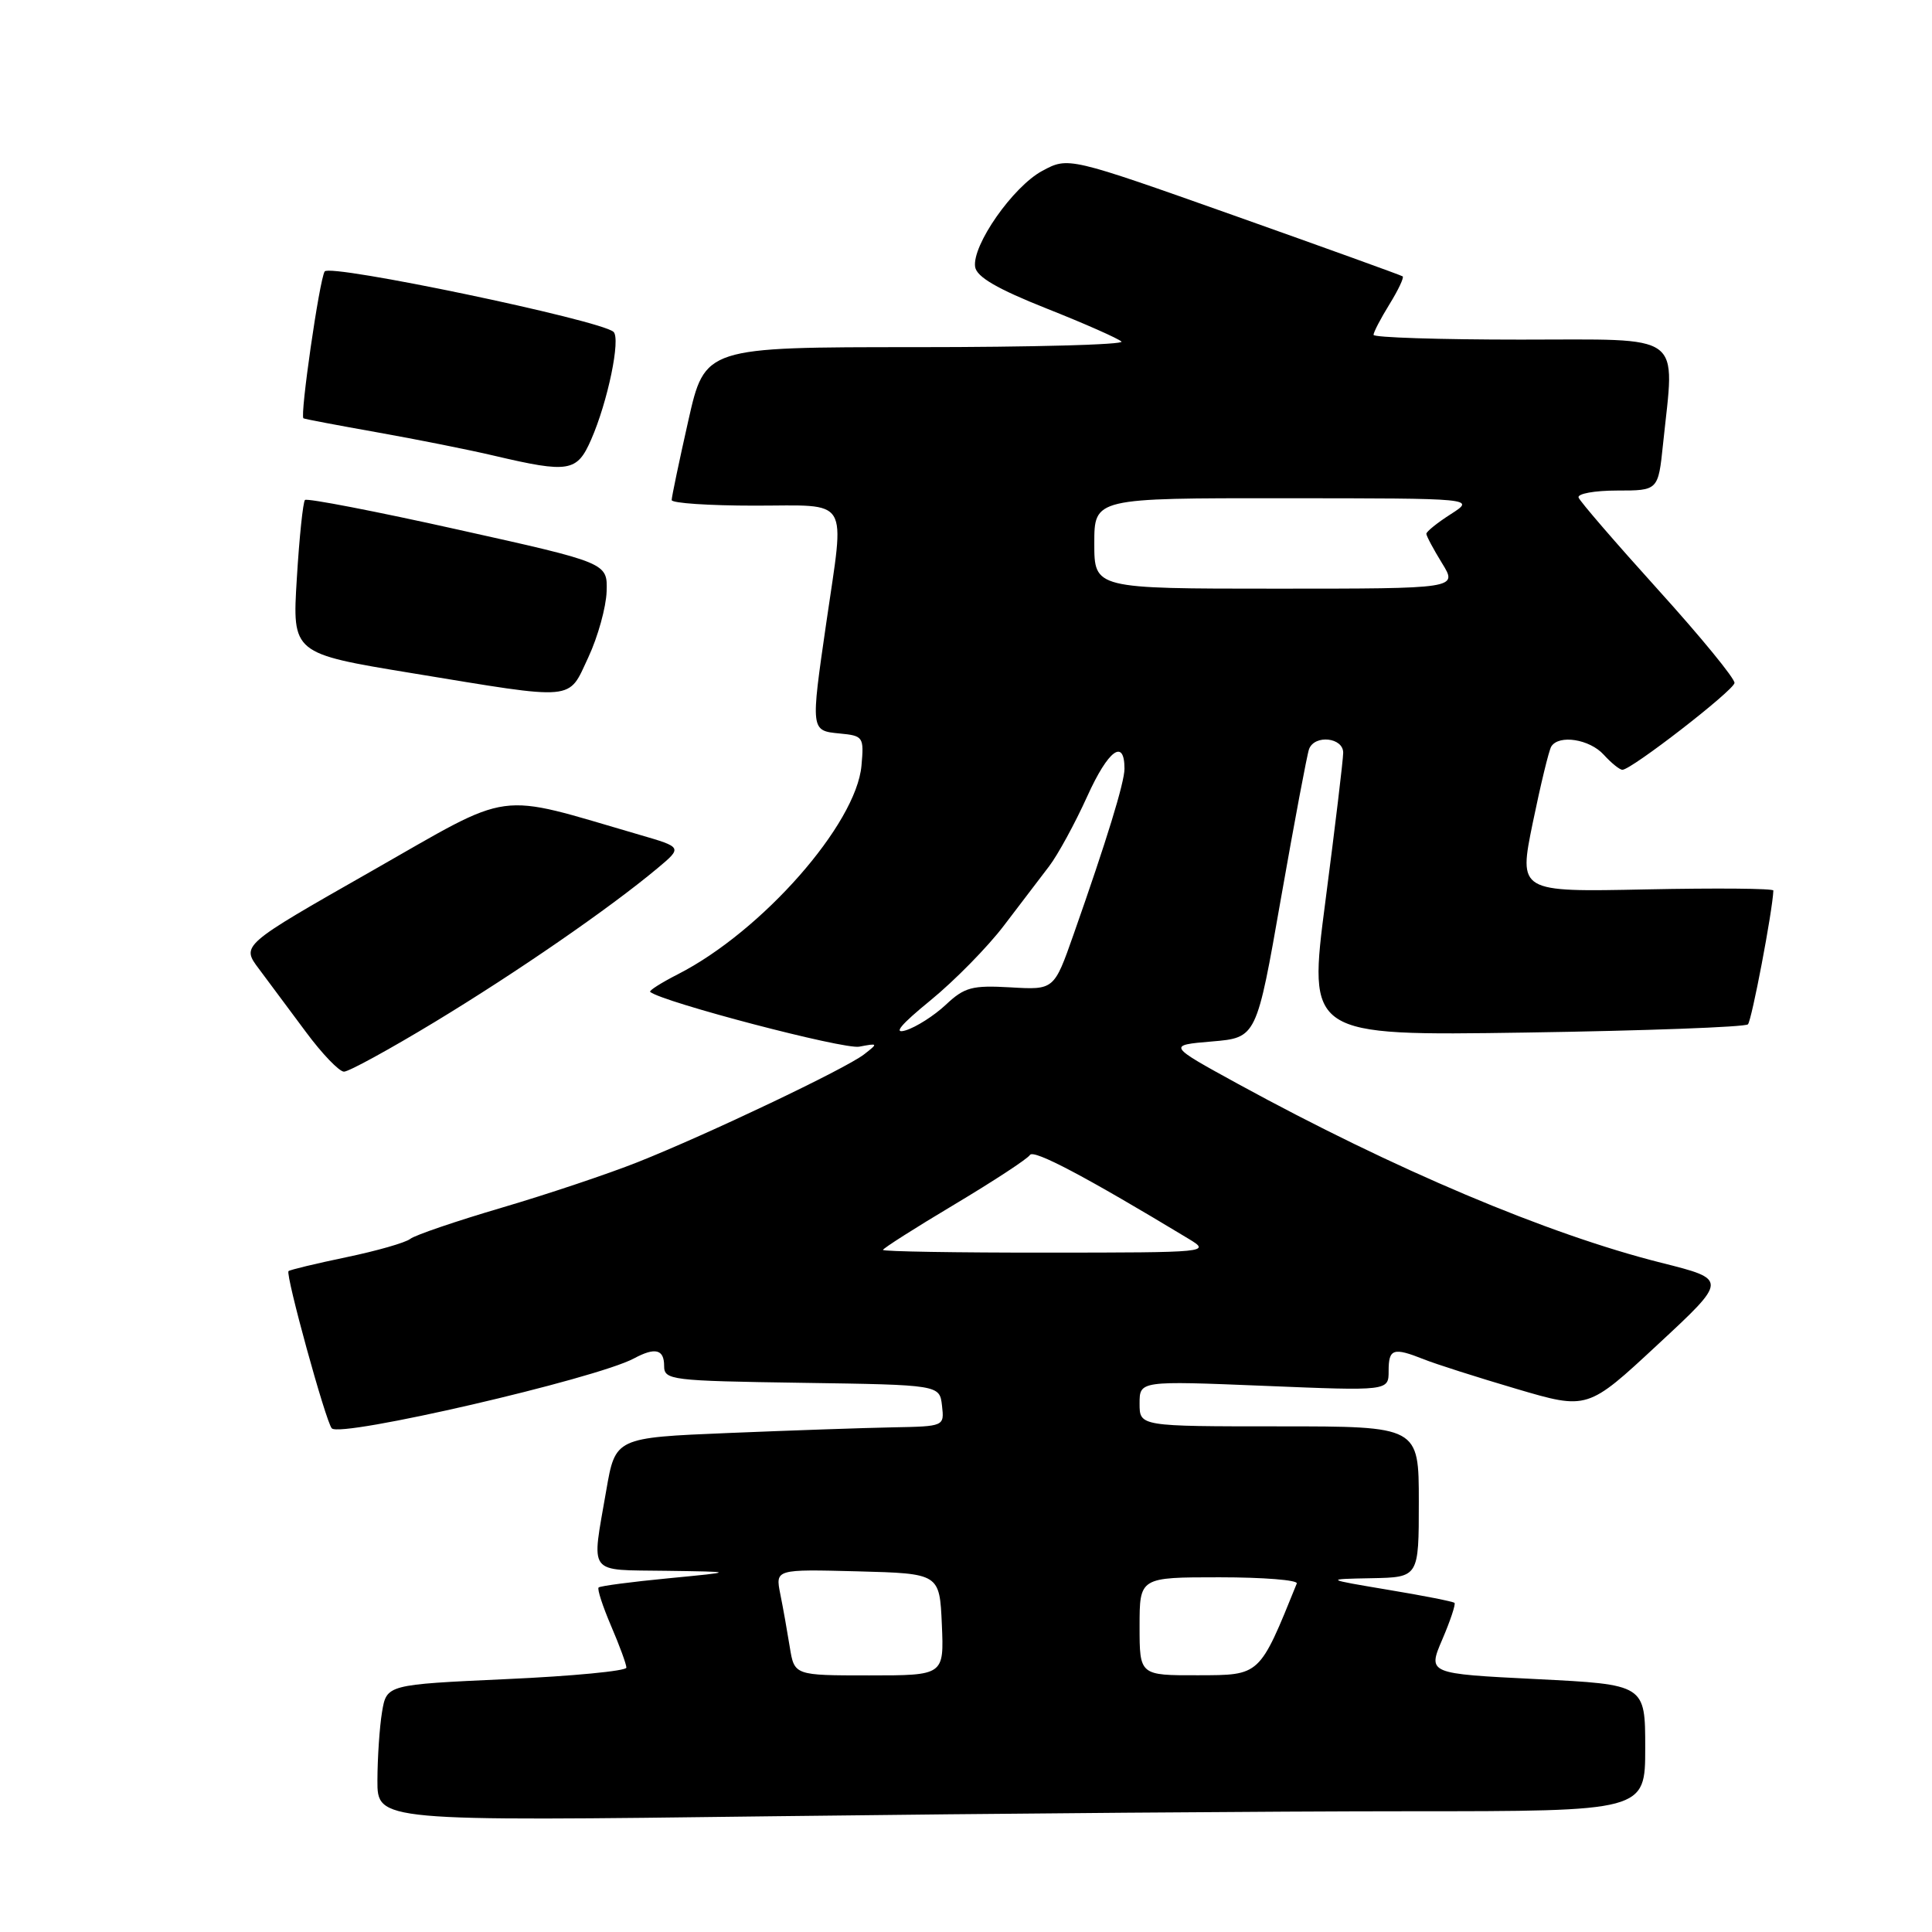 <?xml version="1.0" encoding="UTF-8" standalone="no"?>
<!DOCTYPE svg PUBLIC "-//W3C//DTD SVG 1.1//EN" "http://www.w3.org/Graphics/SVG/1.1/DTD/svg11.dtd" >
<svg xmlns="http://www.w3.org/2000/svg" xmlns:xlink="http://www.w3.org/1999/xlink" version="1.1" viewBox="0 0 256 256">
 <g >
 <path fill="currentColor"
d=" M 186.66 240.00 C 218.00 240.00 218.00 240.00 218.00 231.60 C 218.00 223.21 218.00 223.21 203.59 222.49 C 189.17 221.77 189.17 221.77 191.11 217.24 C 192.18 214.75 192.90 212.57 192.73 212.39 C 192.55 212.21 188.60 211.43 183.95 210.66 C 175.50 209.24 175.50 209.24 181.75 209.12 C 188.00 209.00 188.00 209.00 188.00 199.00 C 188.00 189.00 188.00 189.00 169.50 189.00 C 151.00 189.00 151.00 189.00 151.00 185.98 C 151.00 182.96 151.00 182.96 167.50 183.63 C 184.00 184.31 184.00 184.31 184.00 181.66 C 184.00 178.70 184.61 178.50 188.68 180.12 C 190.23 180.74 195.74 182.50 200.93 184.03 C 210.36 186.81 210.36 186.81 219.65 178.17 C 228.95 169.54 228.95 169.54 220.11 167.32 C 205.08 163.54 184.76 154.95 164.09 143.65 C 154.69 138.50 154.69 138.50 160.59 138.00 C 166.50 137.50 166.50 137.50 169.74 119.00 C 171.53 108.83 173.20 99.94 173.46 99.25 C 174.21 97.30 178.00 97.72 177.98 99.75 C 177.97 100.71 176.91 109.54 175.63 119.37 C 173.30 137.25 173.30 137.25 202.12 136.82 C 217.97 136.58 231.24 136.09 231.61 135.73 C 232.11 135.22 234.87 120.73 234.98 118.00 C 234.99 117.72 227.40 117.66 218.11 117.85 C 201.22 118.20 201.22 118.20 203.10 109.02 C 204.14 103.97 205.24 99.42 205.55 98.92 C 206.55 97.30 210.63 97.94 212.50 100.00 C 213.50 101.10 214.61 102.00 214.98 102.00 C 216.17 102.00 229.68 91.53 229.83 90.50 C 229.91 89.95 225.37 84.40 219.74 78.18 C 214.11 71.95 209.35 66.44 209.17 65.93 C 208.98 65.42 211.28 65.00 214.27 65.00 C 219.72 65.00 219.72 65.00 220.36 58.85 C 221.92 43.86 223.48 45.00 201.50 45.00 C 190.78 45.00 182.00 44.72 182.00 44.37 C 182.00 44.02 182.95 42.20 184.11 40.32 C 185.28 38.43 186.06 36.77 185.86 36.62 C 185.66 36.47 175.62 32.85 163.53 28.56 C 141.57 20.78 141.57 20.78 138.11 22.64 C 134.22 24.73 128.78 32.52 129.21 35.37 C 129.42 36.70 132.14 38.28 138.68 40.88 C 143.73 42.88 148.19 44.86 148.60 45.26 C 149.00 45.67 136.75 46.00 121.37 46.00 C 93.40 46.00 93.40 46.00 91.20 55.76 C 89.99 61.13 89.00 65.85 89.00 66.26 C 89.00 66.67 93.95 67.00 100.00 67.00 C 112.81 67.00 111.94 65.58 109.49 82.50 C 107.41 96.84 107.41 96.82 111.25 97.19 C 114.39 97.49 114.49 97.64 114.15 101.45 C 113.46 109.21 100.96 123.41 89.83 129.09 C 87.62 130.22 85.96 131.27 86.15 131.43 C 87.77 132.78 111.81 139.08 113.85 138.69 C 116.37 138.21 116.39 138.24 114.48 139.72 C 112.00 141.63 93.81 150.29 84.50 153.99 C 80.65 155.52 72.55 158.24 66.50 160.02 C 60.45 161.80 54.99 163.66 54.36 164.16 C 53.73 164.66 49.92 165.75 45.88 166.59 C 41.85 167.43 38.40 168.26 38.23 168.43 C 37.80 168.87 43.15 188.33 43.96 189.26 C 45.08 190.54 78.94 182.71 84.00 180.00 C 86.81 178.49 88.00 178.78 88.00 180.98 C 88.00 182.87 88.83 182.97 106.25 183.23 C 124.50 183.50 124.50 183.50 124.82 186.25 C 125.13 189.00 125.13 189.00 118.32 189.13 C 114.57 189.20 104.76 189.54 96.52 189.88 C 81.54 190.50 81.54 190.50 80.33 197.50 C 78.37 208.88 77.70 207.98 88.25 208.14 C 97.50 208.27 97.50 208.27 88.59 209.13 C 83.69 209.60 79.52 210.15 79.32 210.35 C 79.11 210.55 79.86 212.84 80.97 215.44 C 82.09 218.04 83.00 220.53 83.00 220.97 C 83.00 221.41 75.85 222.10 67.11 222.49 C 51.23 223.22 51.23 223.22 50.62 226.86 C 50.29 228.86 50.02 232.94 50.01 235.91 C 50.00 241.33 50.00 241.33 102.66 240.66 C 131.63 240.30 169.43 240.00 186.66 240.00 Z  M 57.62 135.41 C 68.48 128.83 80.72 120.39 87.08 115.08 C 90.44 112.27 90.44 112.27 84.73 110.61 C 65.30 104.96 68.33 104.55 49.19 115.45 C 31.96 125.26 31.96 125.26 34.31 128.38 C 35.60 130.10 38.40 133.86 40.54 136.75 C 42.68 139.64 44.95 142.00 45.58 142.00 C 46.22 142.00 51.64 139.03 57.62 135.41 Z  M 77.96 87.09 C 79.22 84.39 80.31 80.47 80.38 78.38 C 80.50 74.58 80.50 74.58 60.70 70.18 C 49.81 67.75 40.68 65.99 40.41 66.25 C 40.15 66.52 39.66 71.20 39.33 76.66 C 38.72 86.59 38.72 86.59 54.61 89.20 C 76.60 92.81 75.22 92.93 77.96 87.09 Z  M 78.33 58.25 C 80.54 53.21 82.27 44.85 81.29 43.97 C 79.54 42.41 43.67 34.91 43.02 35.97 C 42.32 37.10 39.72 55.14 40.21 55.43 C 40.37 55.53 44.77 56.36 50.00 57.29 C 55.23 58.22 62.20 59.61 65.50 60.39 C 75.39 62.71 76.46 62.53 78.33 58.25 Z  M 104.65 218.25 C 104.32 216.19 103.76 213.02 103.39 211.21 C 102.74 207.93 102.74 207.93 113.62 208.21 C 124.50 208.50 124.50 208.50 124.80 215.25 C 125.09 222.00 125.09 222.00 115.17 222.00 C 105.26 222.00 105.26 222.00 104.65 218.25 Z  M 151.00 215.50 C 151.00 209.00 151.00 209.00 161.58 209.00 C 167.40 209.00 172.02 209.37 171.83 209.82 C 166.85 222.13 167.02 221.96 158.75 221.98 C 151.00 222.00 151.00 222.00 151.00 215.50 Z  M 117.00 165.62 C 117.00 165.42 121.25 162.71 126.45 159.61 C 131.65 156.50 136.16 153.55 136.47 153.04 C 136.96 152.26 143.86 155.91 157.50 164.15 C 160.46 165.94 160.20 165.97 138.75 165.98 C 126.79 165.99 117.00 165.83 117.00 165.62 Z  M 123.31 132.54 C 126.50 129.93 130.87 125.48 133.02 122.65 C 135.17 119.82 137.87 116.28 139.01 114.79 C 140.16 113.29 142.44 109.11 144.08 105.49 C 146.85 99.37 149.00 97.79 149.00 101.86 C 149.00 103.68 146.65 111.33 142.25 123.83 C 139.67 131.17 139.67 131.17 133.90 130.83 C 128.80 130.54 127.80 130.81 125.32 133.14 C 123.77 134.59 121.38 136.11 120.00 136.53 C 118.29 137.04 119.34 135.78 123.31 132.54 Z  M 145.00 72.00 C 145.00 66.00 145.00 66.00 170.25 66.02 C 195.50 66.03 195.50 66.03 192.25 68.12 C 190.46 69.26 189.00 70.44 189.00 70.73 C 189.00 71.02 189.94 72.78 191.08 74.63 C 193.16 78.00 193.16 78.00 169.08 78.00 C 145.00 78.00 145.00 78.00 145.00 72.00 Z "/>
</g>
</svg>